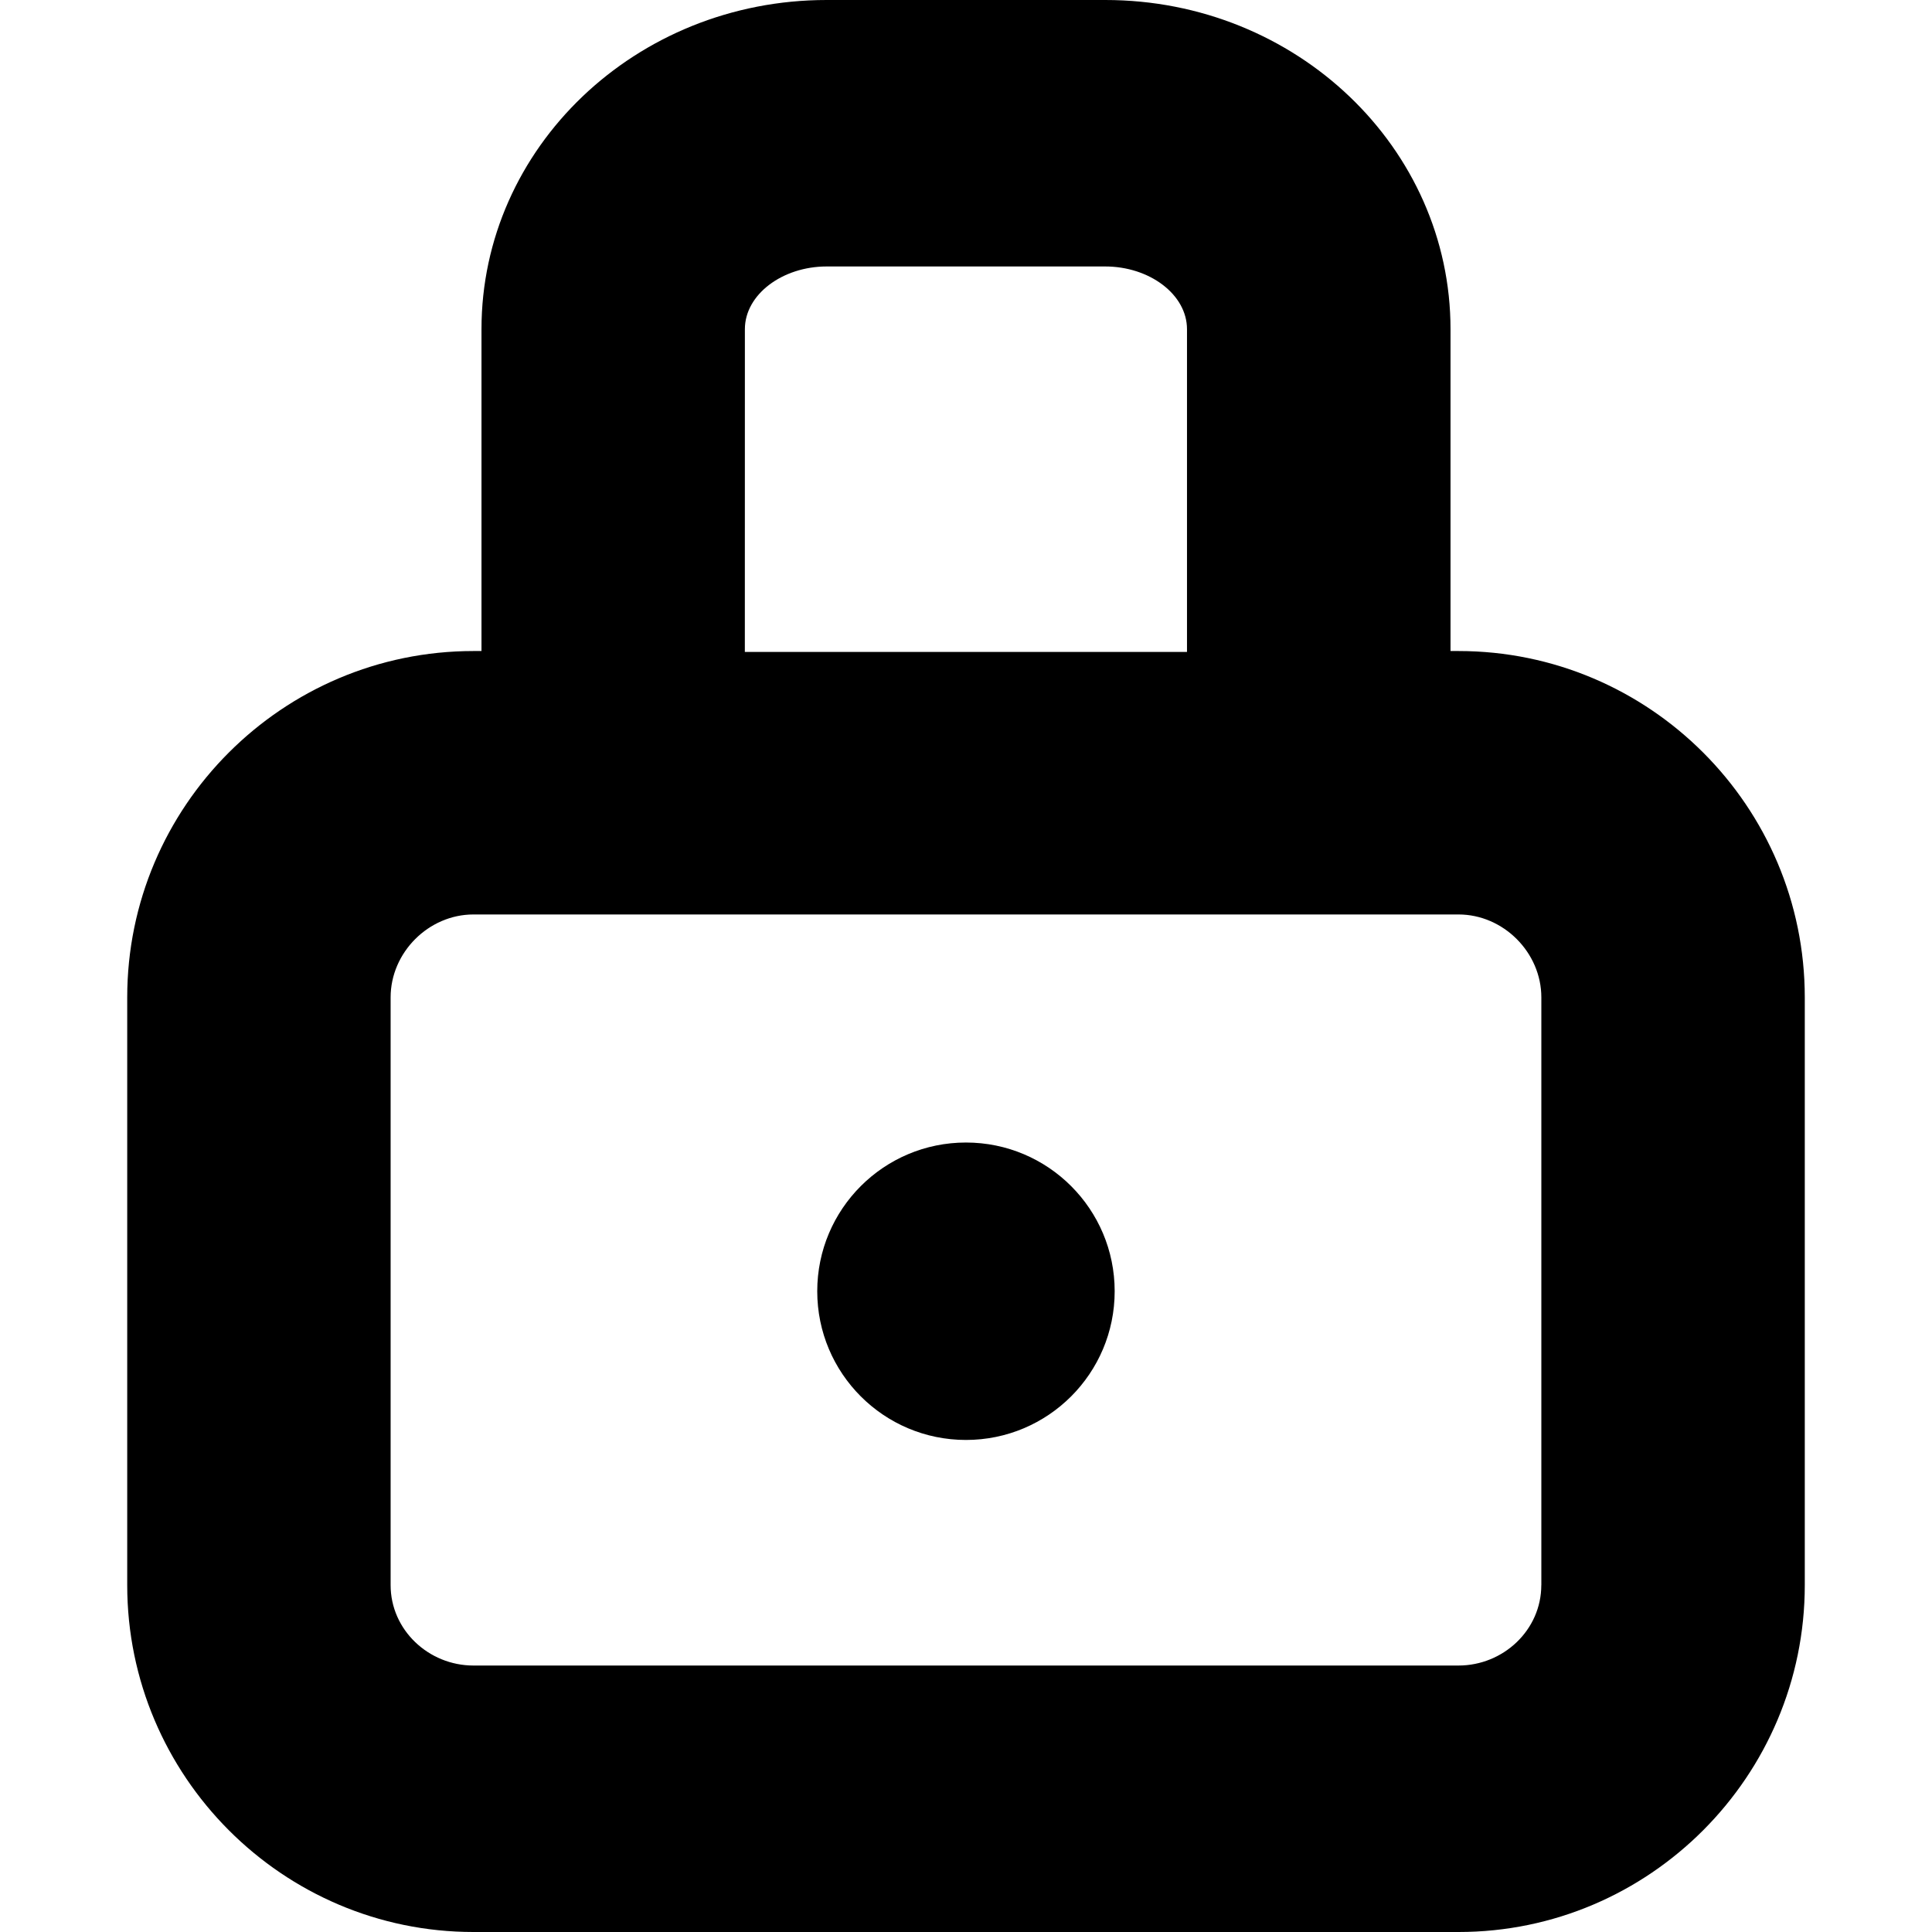 <?xml version="1.0" encoding="iso-8859-1"?>
<!-- Generator: Adobe Illustrator 16.0.0, SVG Export Plug-In . SVG Version: 6.00 Build 0)  -->
<!DOCTYPE svg PUBLIC "-//W3C//DTD SVG 1.1//EN" "http://www.w3.org/Graphics/SVG/1.1/DTD/svg11.dtd">
<svg version="1.1" id="Capa_1" xmlns="http://www.w3.org/2000/svg" xmlns:xlink="http://www.w3.org/1999/xlink" x="0px" y="0px"
	 width="45.924px" height="45.924px" viewBox="0 0 45.924 45.924" style="enable-background:new 0 0 45.924 45.924;"
	 xml:space="preserve">
<g>
	<g>
		<path d="M34.668,15.475h-0.189v-7.65C34.479,3.512,30.813,0,26.273,0H19.65c-4.539,0-8.205,3.512-8.205,7.825v7.65h-0.19
			c-4.539,0-8.231,3.695-8.231,8.233v13.97c0,4.539,3.692,8.246,8.231,8.246h23.414c4.541,0,8.231-3.707,8.231-8.246v-13.97
			C42.899,19.17,39.208,15.475,34.668,15.475z M17.706,7.825c0-0.827,0.895-1.491,1.943-1.491h6.623c1.05,0,1.943,0.664,1.943,1.491
			v7.672h-10.51L17.706,7.825L17.706,7.825z M36.637,37.678c0,1.067-0.901,1.912-1.969,1.912H11.254
			c-1.066,0-1.969-0.845-1.969-1.912v-13.97c0-1.067,0.902-1.971,1.969-1.971h23.415c1.066,0,1.969,0.903,1.969,1.971V37.678z"/>
		<circle cx="22.961" cy="30.693" r="3.535"/>
	</g>
</g>
<g>
</g>
<g>
</g>
<g>
</g>
<g>
</g>
<g>
</g>
<g>
</g>
<g>
</g>
<g>
</g>
<g>
</g>
<g>
</g>
<g>
</g>
<g>
</g>
<g>
</g>
<g>
</g>
<g>
</g>
</svg>
